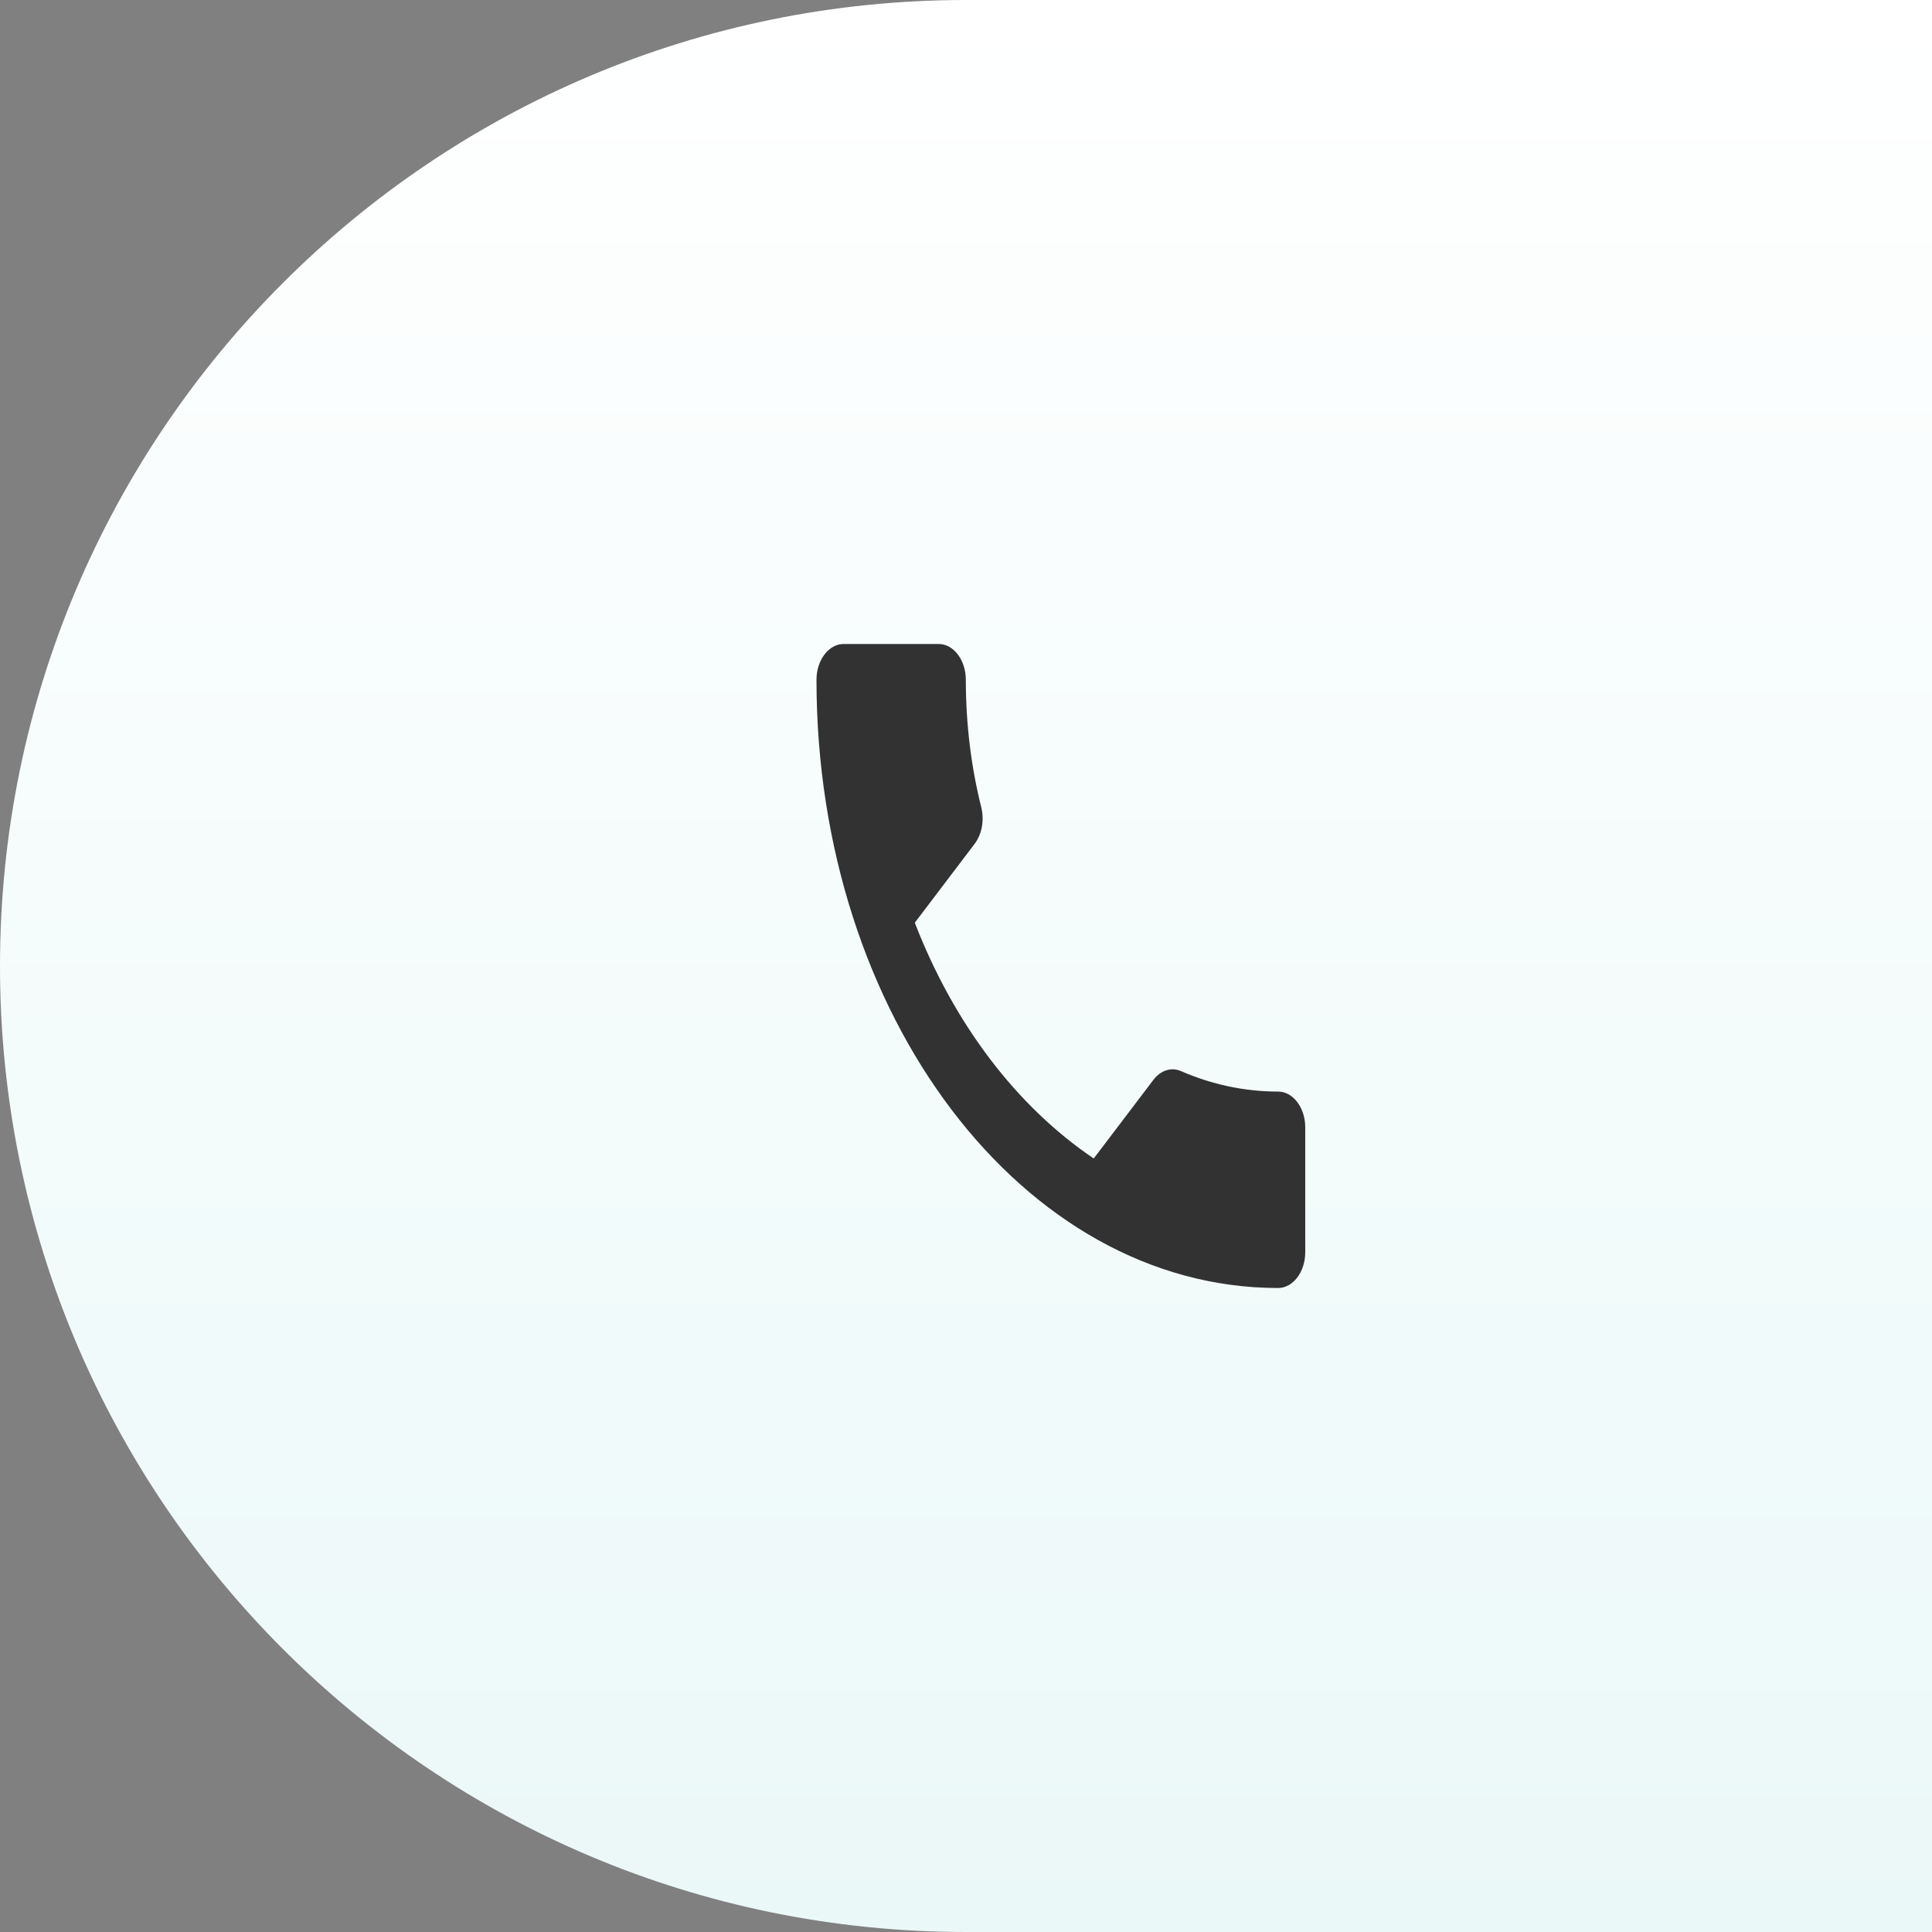 <svg width="54" height="54" viewBox="0 0 54 54" fill="none" xmlns="http://www.w3.org/2000/svg">
<rect x="0" y="0" width="54" height="54" fill="#808080" stroke="none"/>
<path d="M0 27C0 12.088 12.088 0 27 0H54V54H27C12.088 54 0 41.912 0 27Z" fill="url(#paint0_linear_6798_683)"/>
<g clip-path="url(#clip0_6798_683)">
<path d="M25.569 25.79C26.662 28.62 28.422 30.93 30.57 32.38L32.24 30.18C32.445 29.91 32.748 29.82 33.014 29.94C33.864 30.31 34.782 30.51 35.723 30.51C36.141 30.51 36.482 30.96 36.482 31.51V35C36.482 35.55 36.141 36 35.723 36C28.597 36 22.821 28.39 22.821 19C22.821 18.45 23.163 18 23.58 18H26.237C26.654 18 26.995 18.45 26.995 19C26.995 20.25 27.147 21.45 27.428 22.57C27.512 22.92 27.451 23.31 27.238 23.59L25.569 25.79Z" fill="#323232"/>
</g>
<defs>
<linearGradient id="paint0_linear_6798_683" x1="27" y1="0" x2="27" y2="54" gradientUnits="userSpaceOnUse">
<stop stop-color="white"/>
<stop offset="1" stop-color="#EBF8F8"/>
</linearGradient>
<clipPath id="clip0_6798_683">
<rect width="18.214" height="24" fill="white" transform="translate(20.545 15)"/>
</clipPath>
</defs>
</svg>
